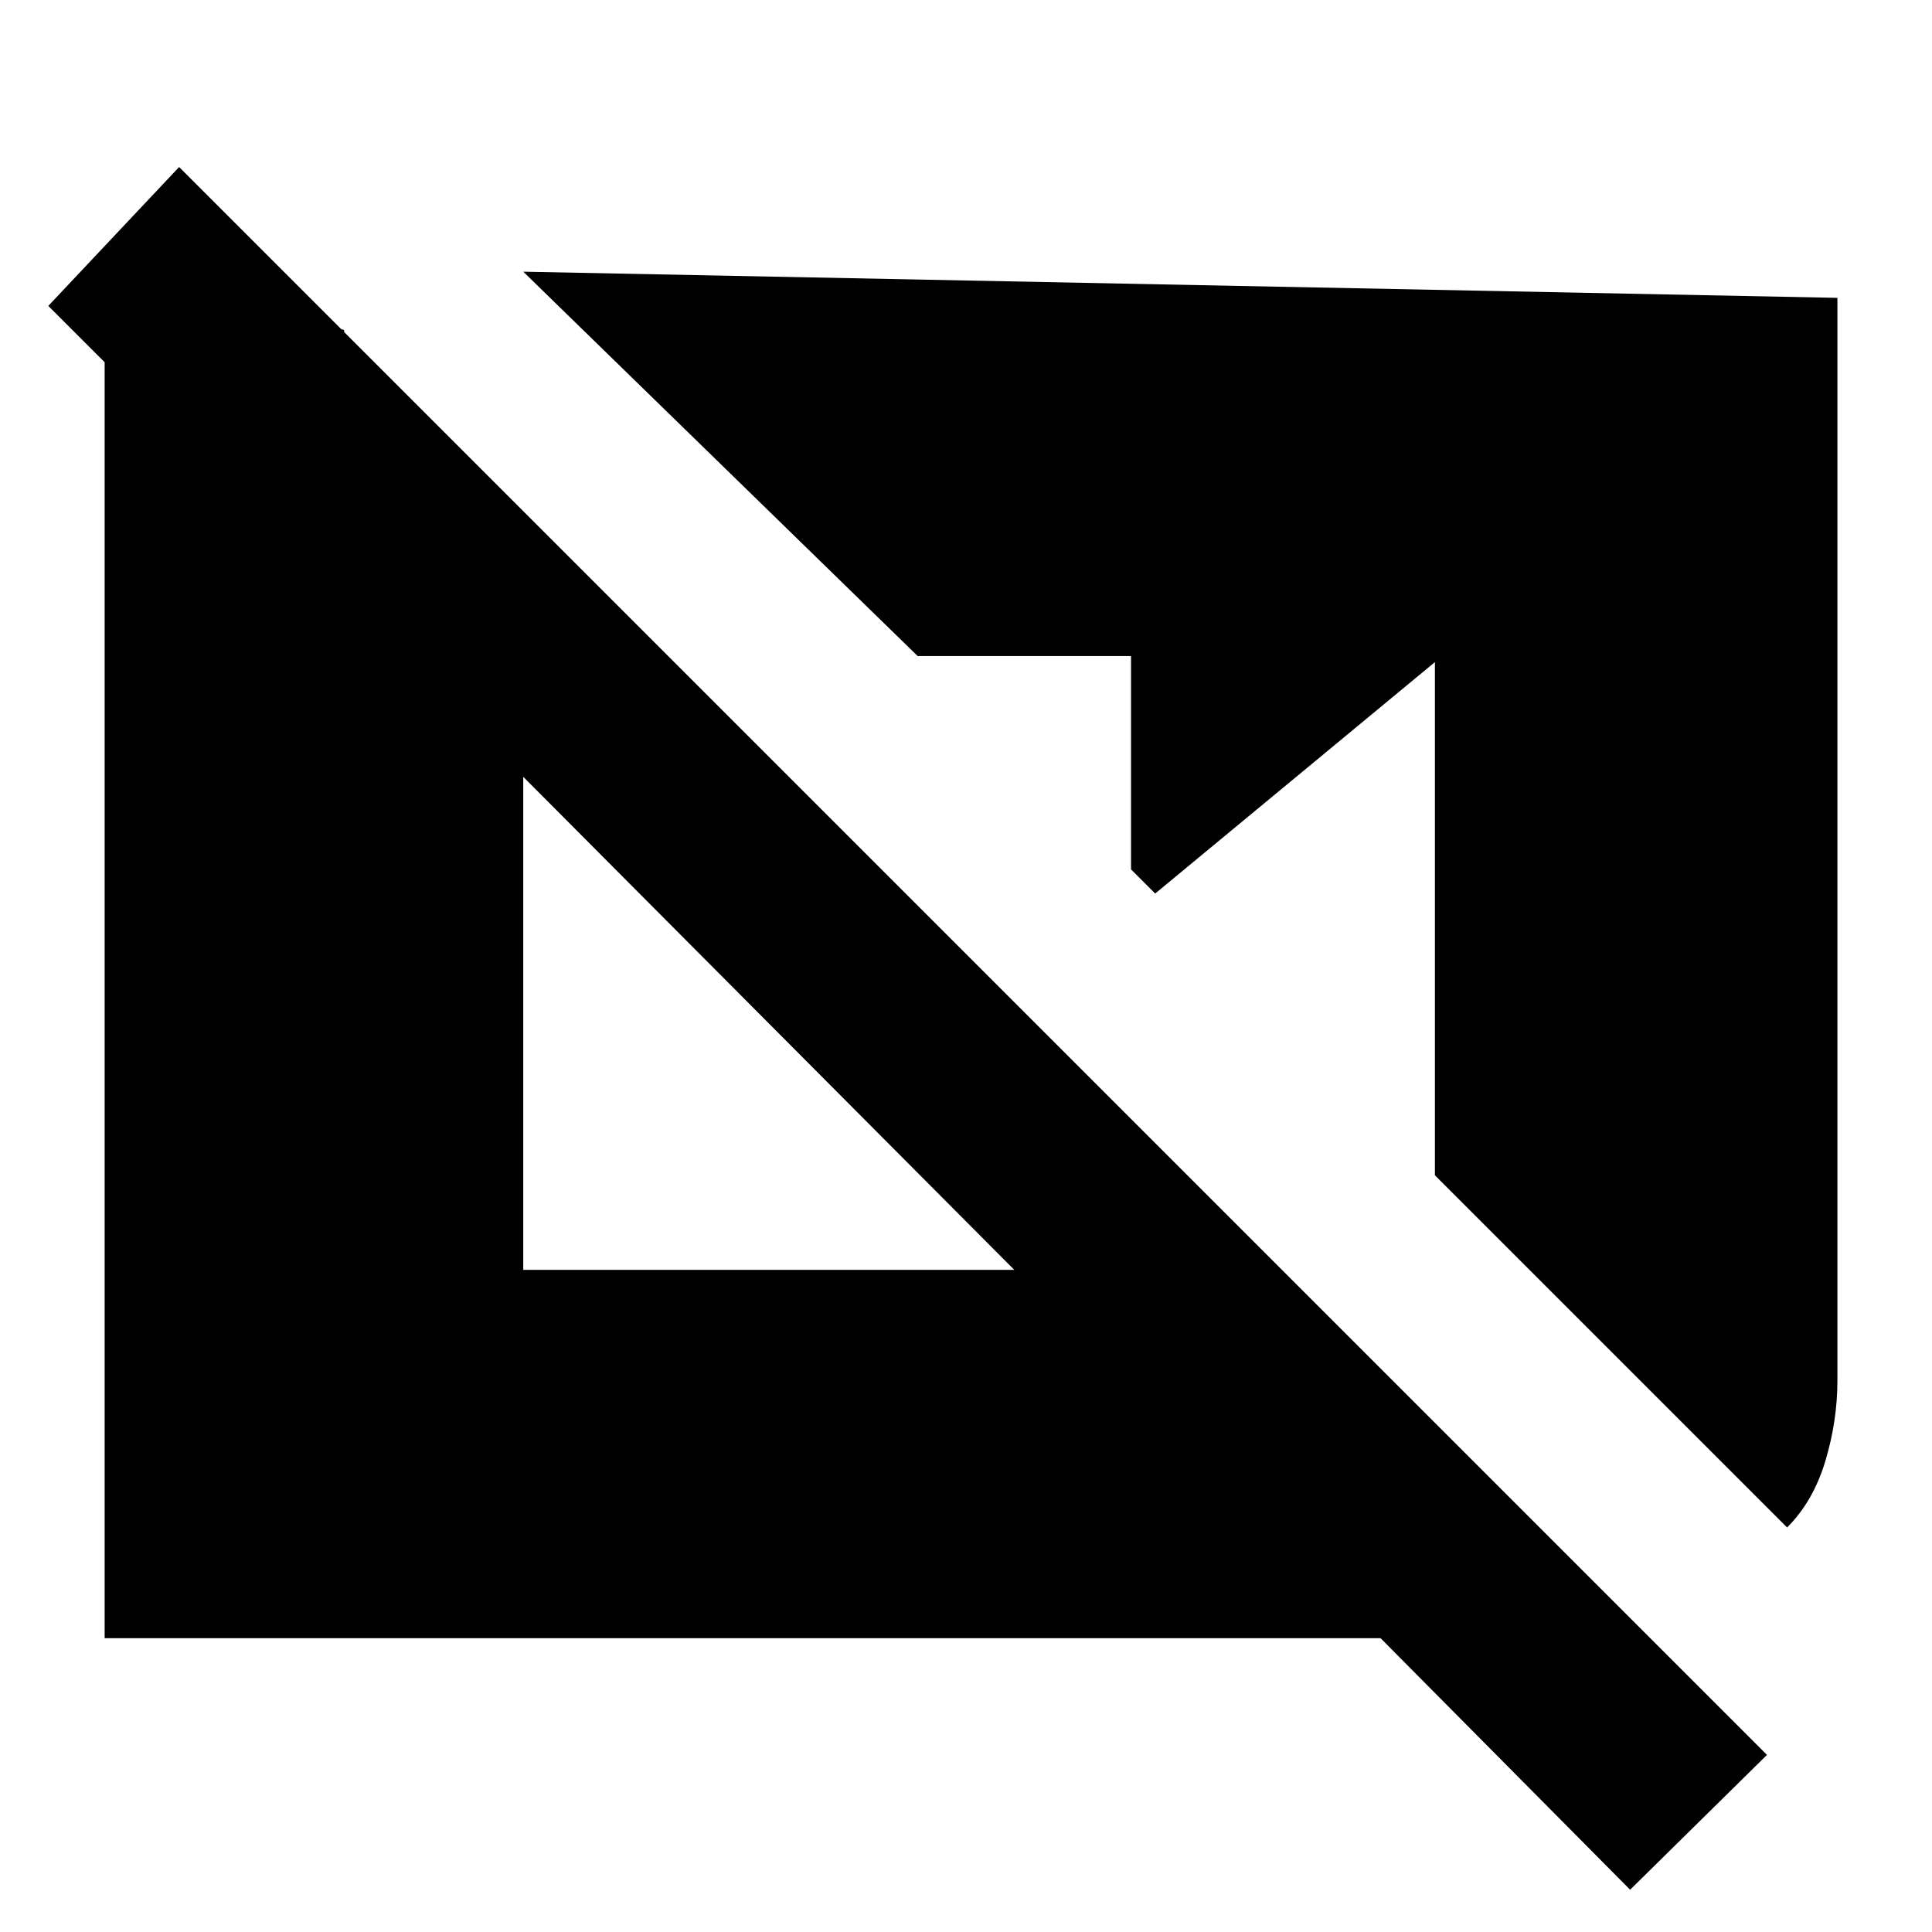 <svg xmlns="http://www.w3.org/2000/svg" height="20" viewBox="0 -960 960 960" width="20"><path d="M810-21 686-146H52v-661h83l36 11v135L24-808l65-69L878-88l-68 67Zm78-180L713-376v-255L574-516l-12-12v-106H456L260-825l653 13v538q0 20-6 40t-19 33ZM260-329h244L260-574v245Z"/></svg>
